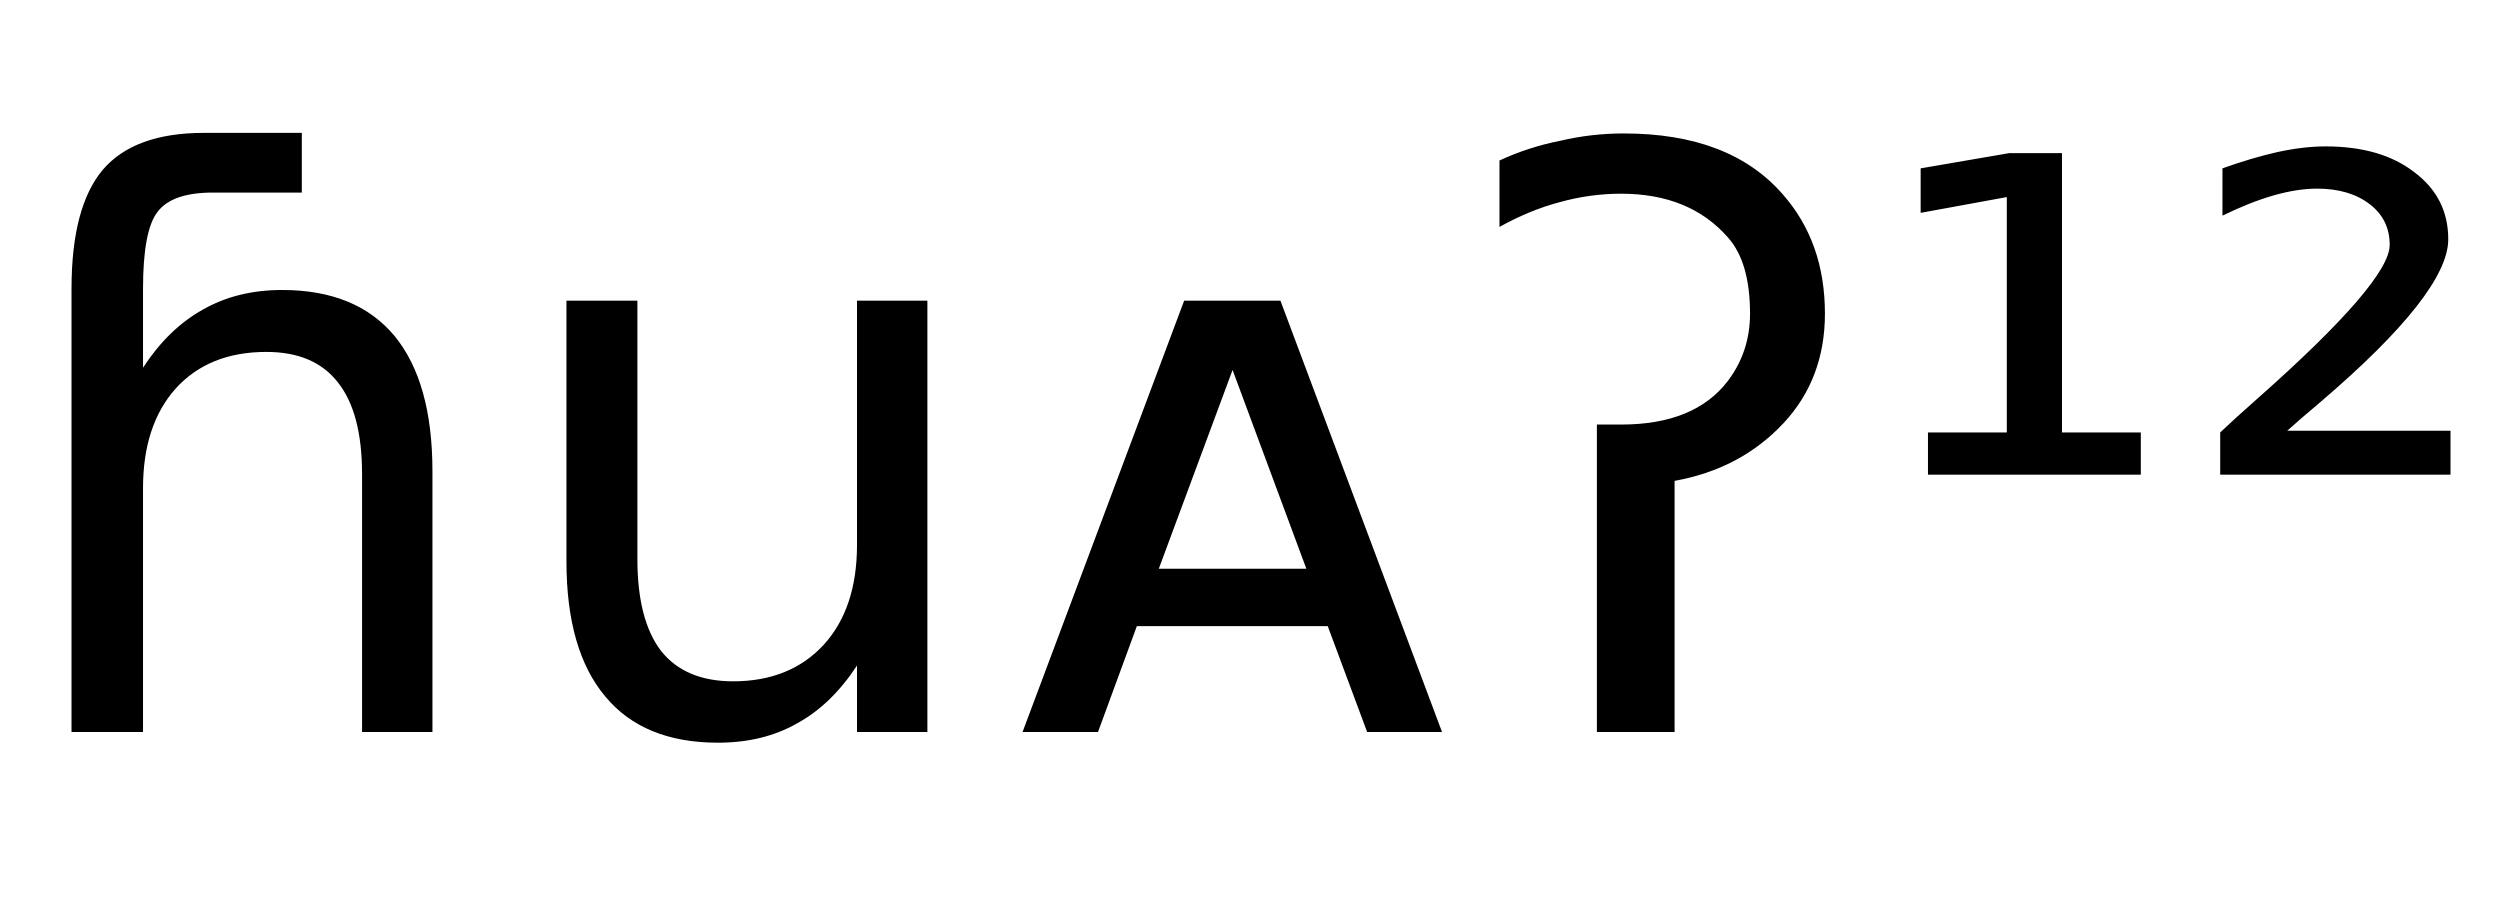 <svg height="16.297" width="44.399" xmlns="http://www.w3.org/2000/svg" ><path d="M7.68 8.37L7.68 8.37L7.68 13.00L6.43 13.00L6.43 8.42Q6.43 7.33 6.00 6.79Q5.58 6.25 4.73 6.25L4.73 6.25Q3.71 6.25 3.12 6.90Q2.54 7.55 2.54 8.67L2.54 8.67L2.54 13.00L1.27 13.00L1.27 5.13Q1.27 3.67 1.83 3.01Q2.39 2.36 3.62 2.36L3.62 2.36L5.36 2.36L5.36 3.42L3.78 3.42Q3.06 3.42 2.80 3.76Q2.54 4.09 2.54 5.13L2.54 5.13L2.54 6.53Q2.99 5.84 3.60 5.50Q4.21 5.15 5.01 5.15L5.01 5.15Q6.33 5.15 7.01 5.97Q7.68 6.79 7.68 8.37ZM10.06 9.97L10.06 9.97L10.06 5.34L11.32 5.34L11.32 9.93Q11.32 11.01 11.74 11.56Q12.17 12.10 13.02 12.10L13.02 12.10Q14.03 12.10 14.63 11.45Q15.22 10.80 15.22 9.68L15.22 9.68L15.22 5.34L16.47 5.34L16.47 13.00L15.22 13.00L15.22 11.82Q14.76 12.52 14.15 12.85Q13.55 13.19 12.75 13.19L12.75 13.19Q11.43 13.19 10.75 12.37Q10.06 11.55 10.06 9.97ZM13.23 5.15L13.23 5.15ZM22.74 5.34L25.61 13.00L24.28 13.00L23.58 11.12L20.19 11.12L19.50 13.00L18.16 13.00L21.03 5.34L22.74 5.34ZM21.89 6.57L20.58 10.10L23.20 10.10L21.89 6.57ZM28.36 13.00L28.36 7.54L28.79 7.54Q30.10 7.54 30.69 6.76L30.69 6.76Q31.08 6.24 31.08 5.57L31.08 5.57Q31.08 4.66 30.69 4.22L30.69 4.22Q30.01 3.44 28.79 3.44L28.79 3.44Q28.24 3.44 27.70 3.59L27.70 3.59Q27.17 3.73 26.63 4.03L26.63 4.03L26.63 2.85Q27.15 2.61 27.71 2.50L27.71 2.50Q28.26 2.37 28.84 2.37L28.84 2.37Q30.72 2.37 31.66 3.45L31.66 3.45Q32.41 4.30 32.41 5.57L32.41 5.57Q32.41 6.73 31.67 7.52L31.67 7.52Q30.91 8.33 29.74 8.54L29.74 8.54L29.74 13.00L28.36 13.00ZM34.24 8.43L34.24 7.68L35.64 7.68L35.64 3.50L34.11 3.78L34.11 2.99L35.68 2.72L36.62 2.72L36.62 7.68L38.02 7.68L38.02 8.43L34.24 8.43ZM40.62 7.65L40.62 7.65L43.52 7.65L43.52 8.43L39.43 8.43L39.43 7.68Q39.66 7.46 40.09 7.08L40.09 7.08Q42.44 5.00 42.44 4.35L42.44 4.35Q42.44 3.90 42.09 3.63Q41.73 3.35 41.15 3.35L41.15 3.35Q40.80 3.35 40.38 3.47Q39.96 3.59 39.47 3.83L39.47 3.83L39.47 2.99Q40.00 2.80 40.45 2.70Q40.91 2.60 41.30 2.60L41.30 2.60Q42.29 2.60 42.88 3.06Q43.48 3.51 43.48 4.25L43.48 4.25Q43.48 5.20 41.21 7.14L41.21 7.14Q40.83 7.46 40.62 7.65Z"></path></svg>